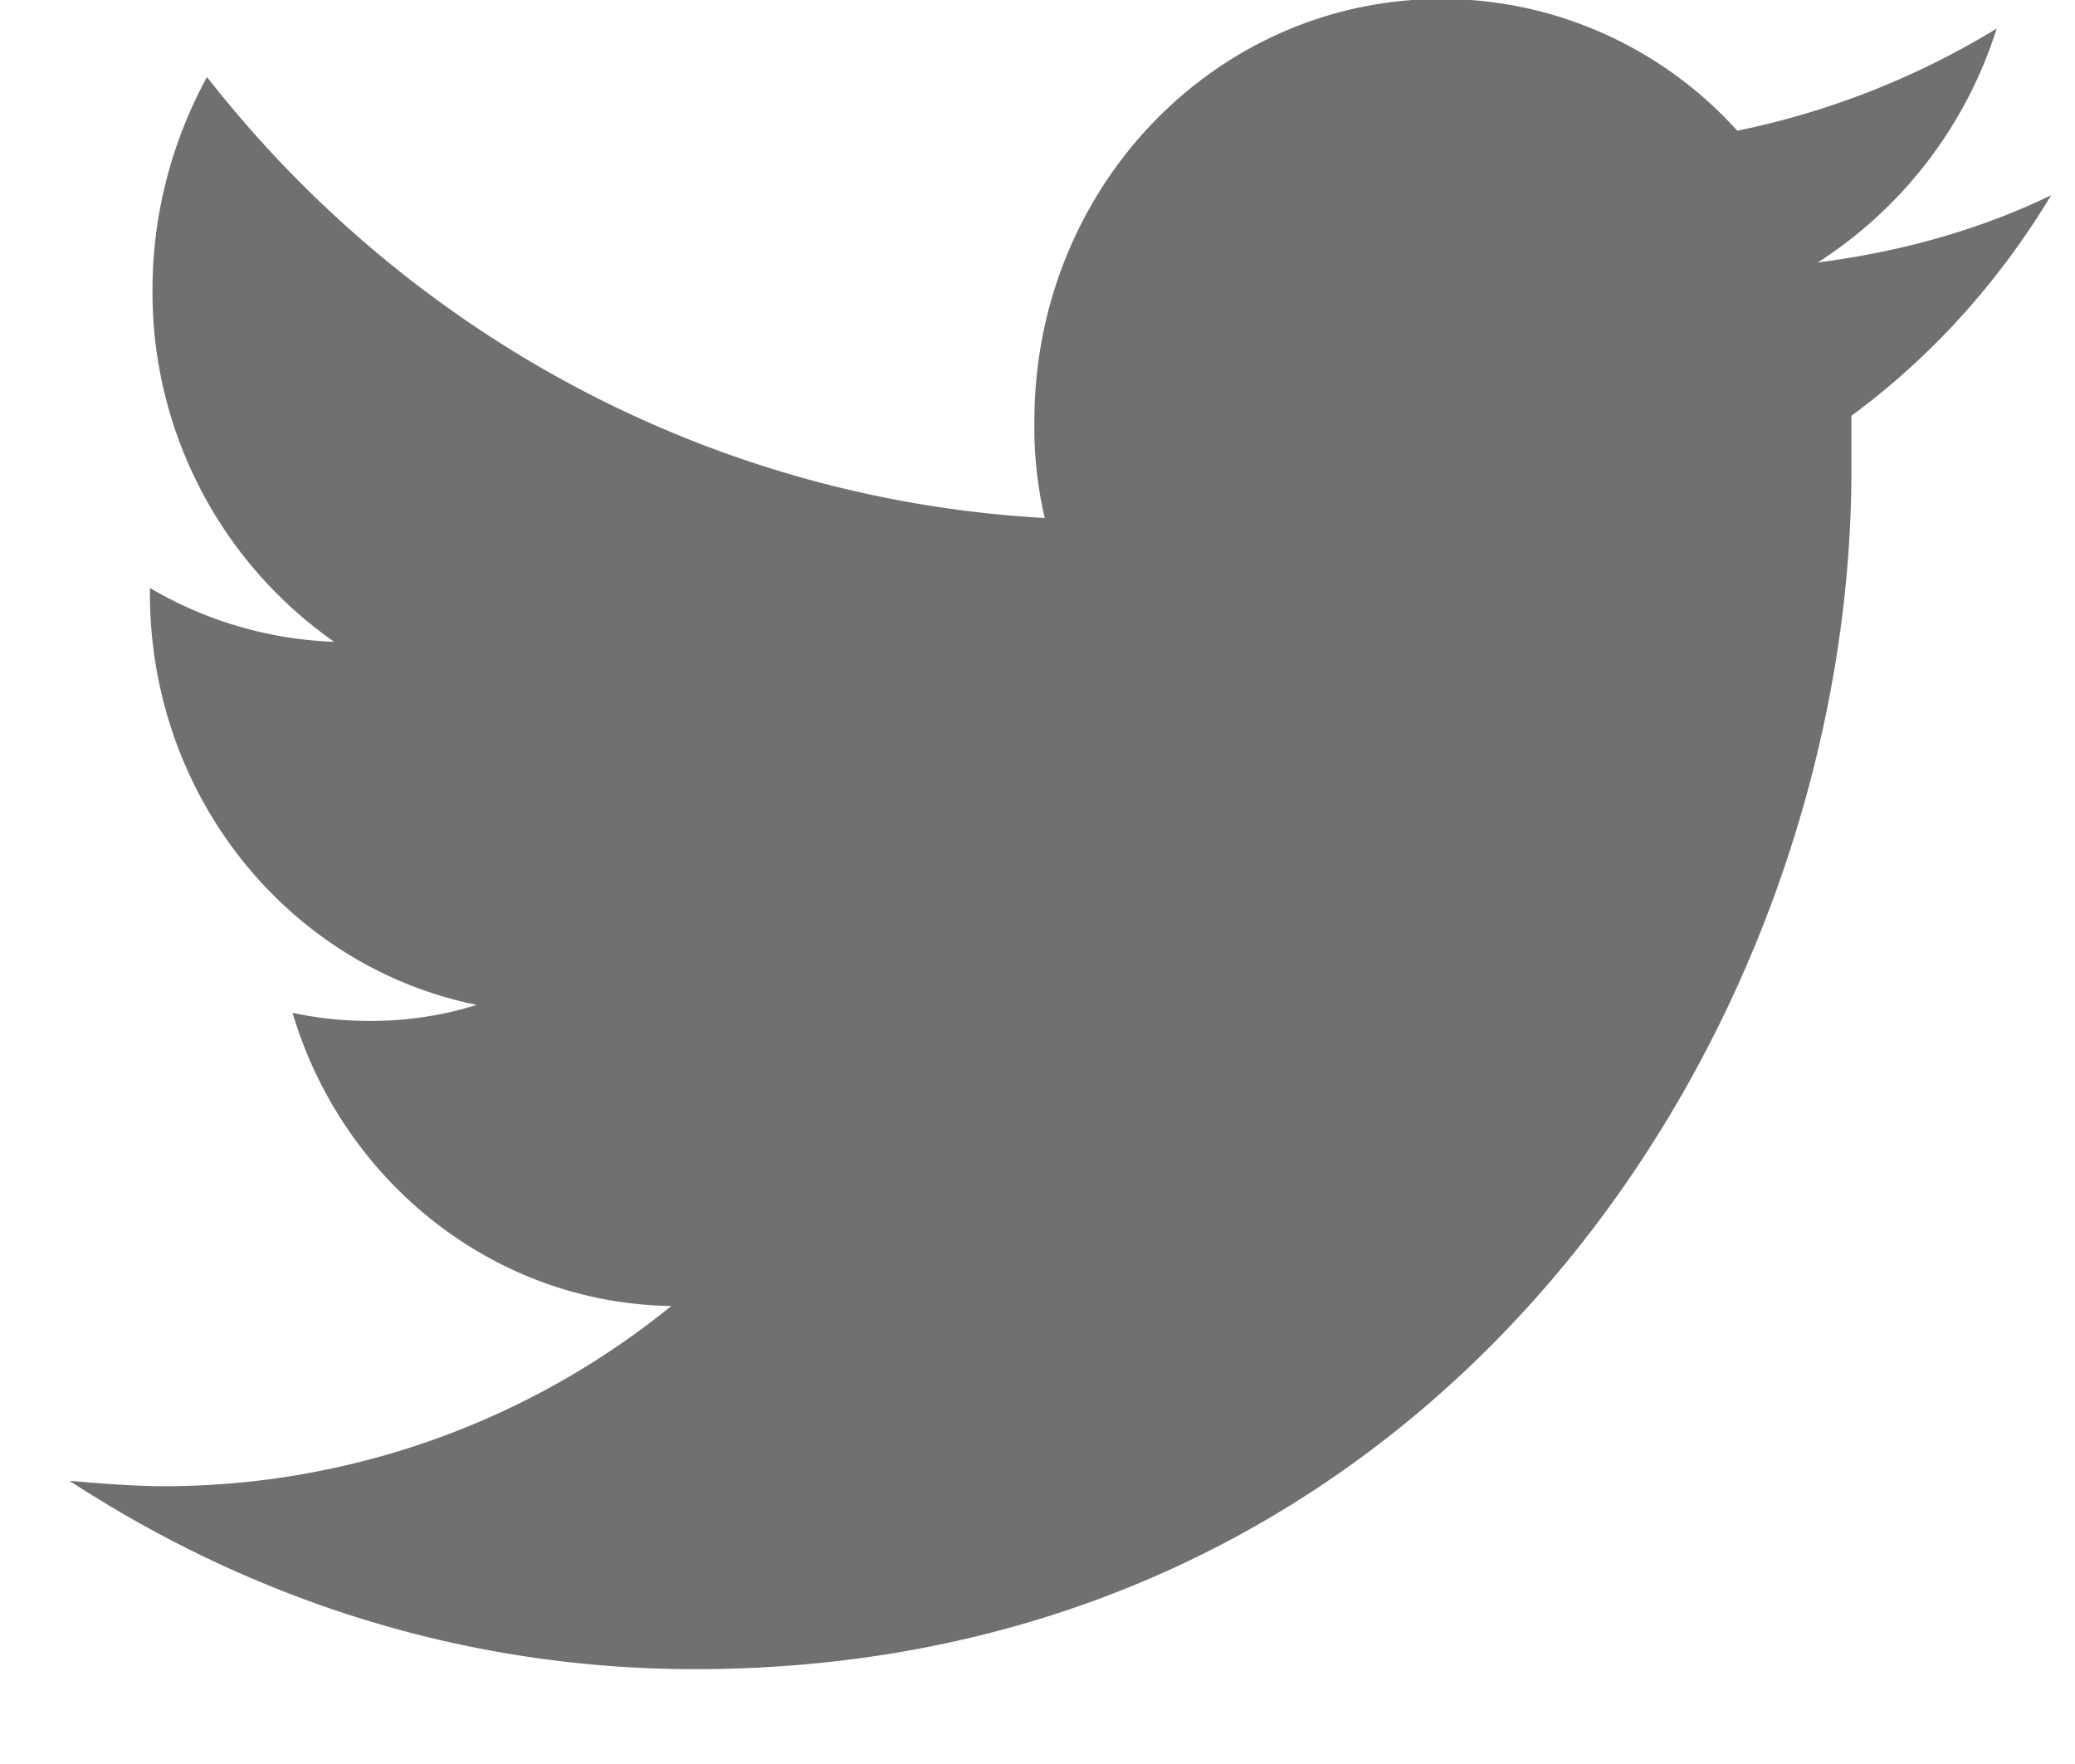 <svg xmlns="http://www.w3.org/2000/svg" width="20" height="17" viewBox="0 0 20 17"><g><g><path fill="#121212" fill-opacity=".6" d="M17.845 4.007v.519c0 5.365-3.95 11.56-11.15 11.56-2.225 0-4.275-.674-6.025-1.815.3.026.625.052.925.052a7.755 7.755 0 0 0 4.875-1.737c-1.725-.025-3.175-1.218-3.65-2.825.25.052.475.078.75.078.35 0 .7-.052 1.025-.155-1.8-.363-3.15-1.996-3.15-3.966v-.052a3.749 3.749 0 0 0 1.775.519 4.111 4.111 0 0 1-1.75-3.396c0-.751.2-1.451.525-2.047C3.92 3.204 6.82 4.81 10.07 4.992a3.81 3.81 0 0 1-.1-.933c0-2.255 1.75-4.069 3.925-4.069 1.125 0 2.15.492 2.85 1.27a7.795 7.795 0 0 0 2.5-.985A4.165 4.165 0 0 1 17.52 2.53c.8-.104 1.55-.311 2.25-.648-.5.83-1.15 1.555-1.925 2.125z"/></g></g></svg>